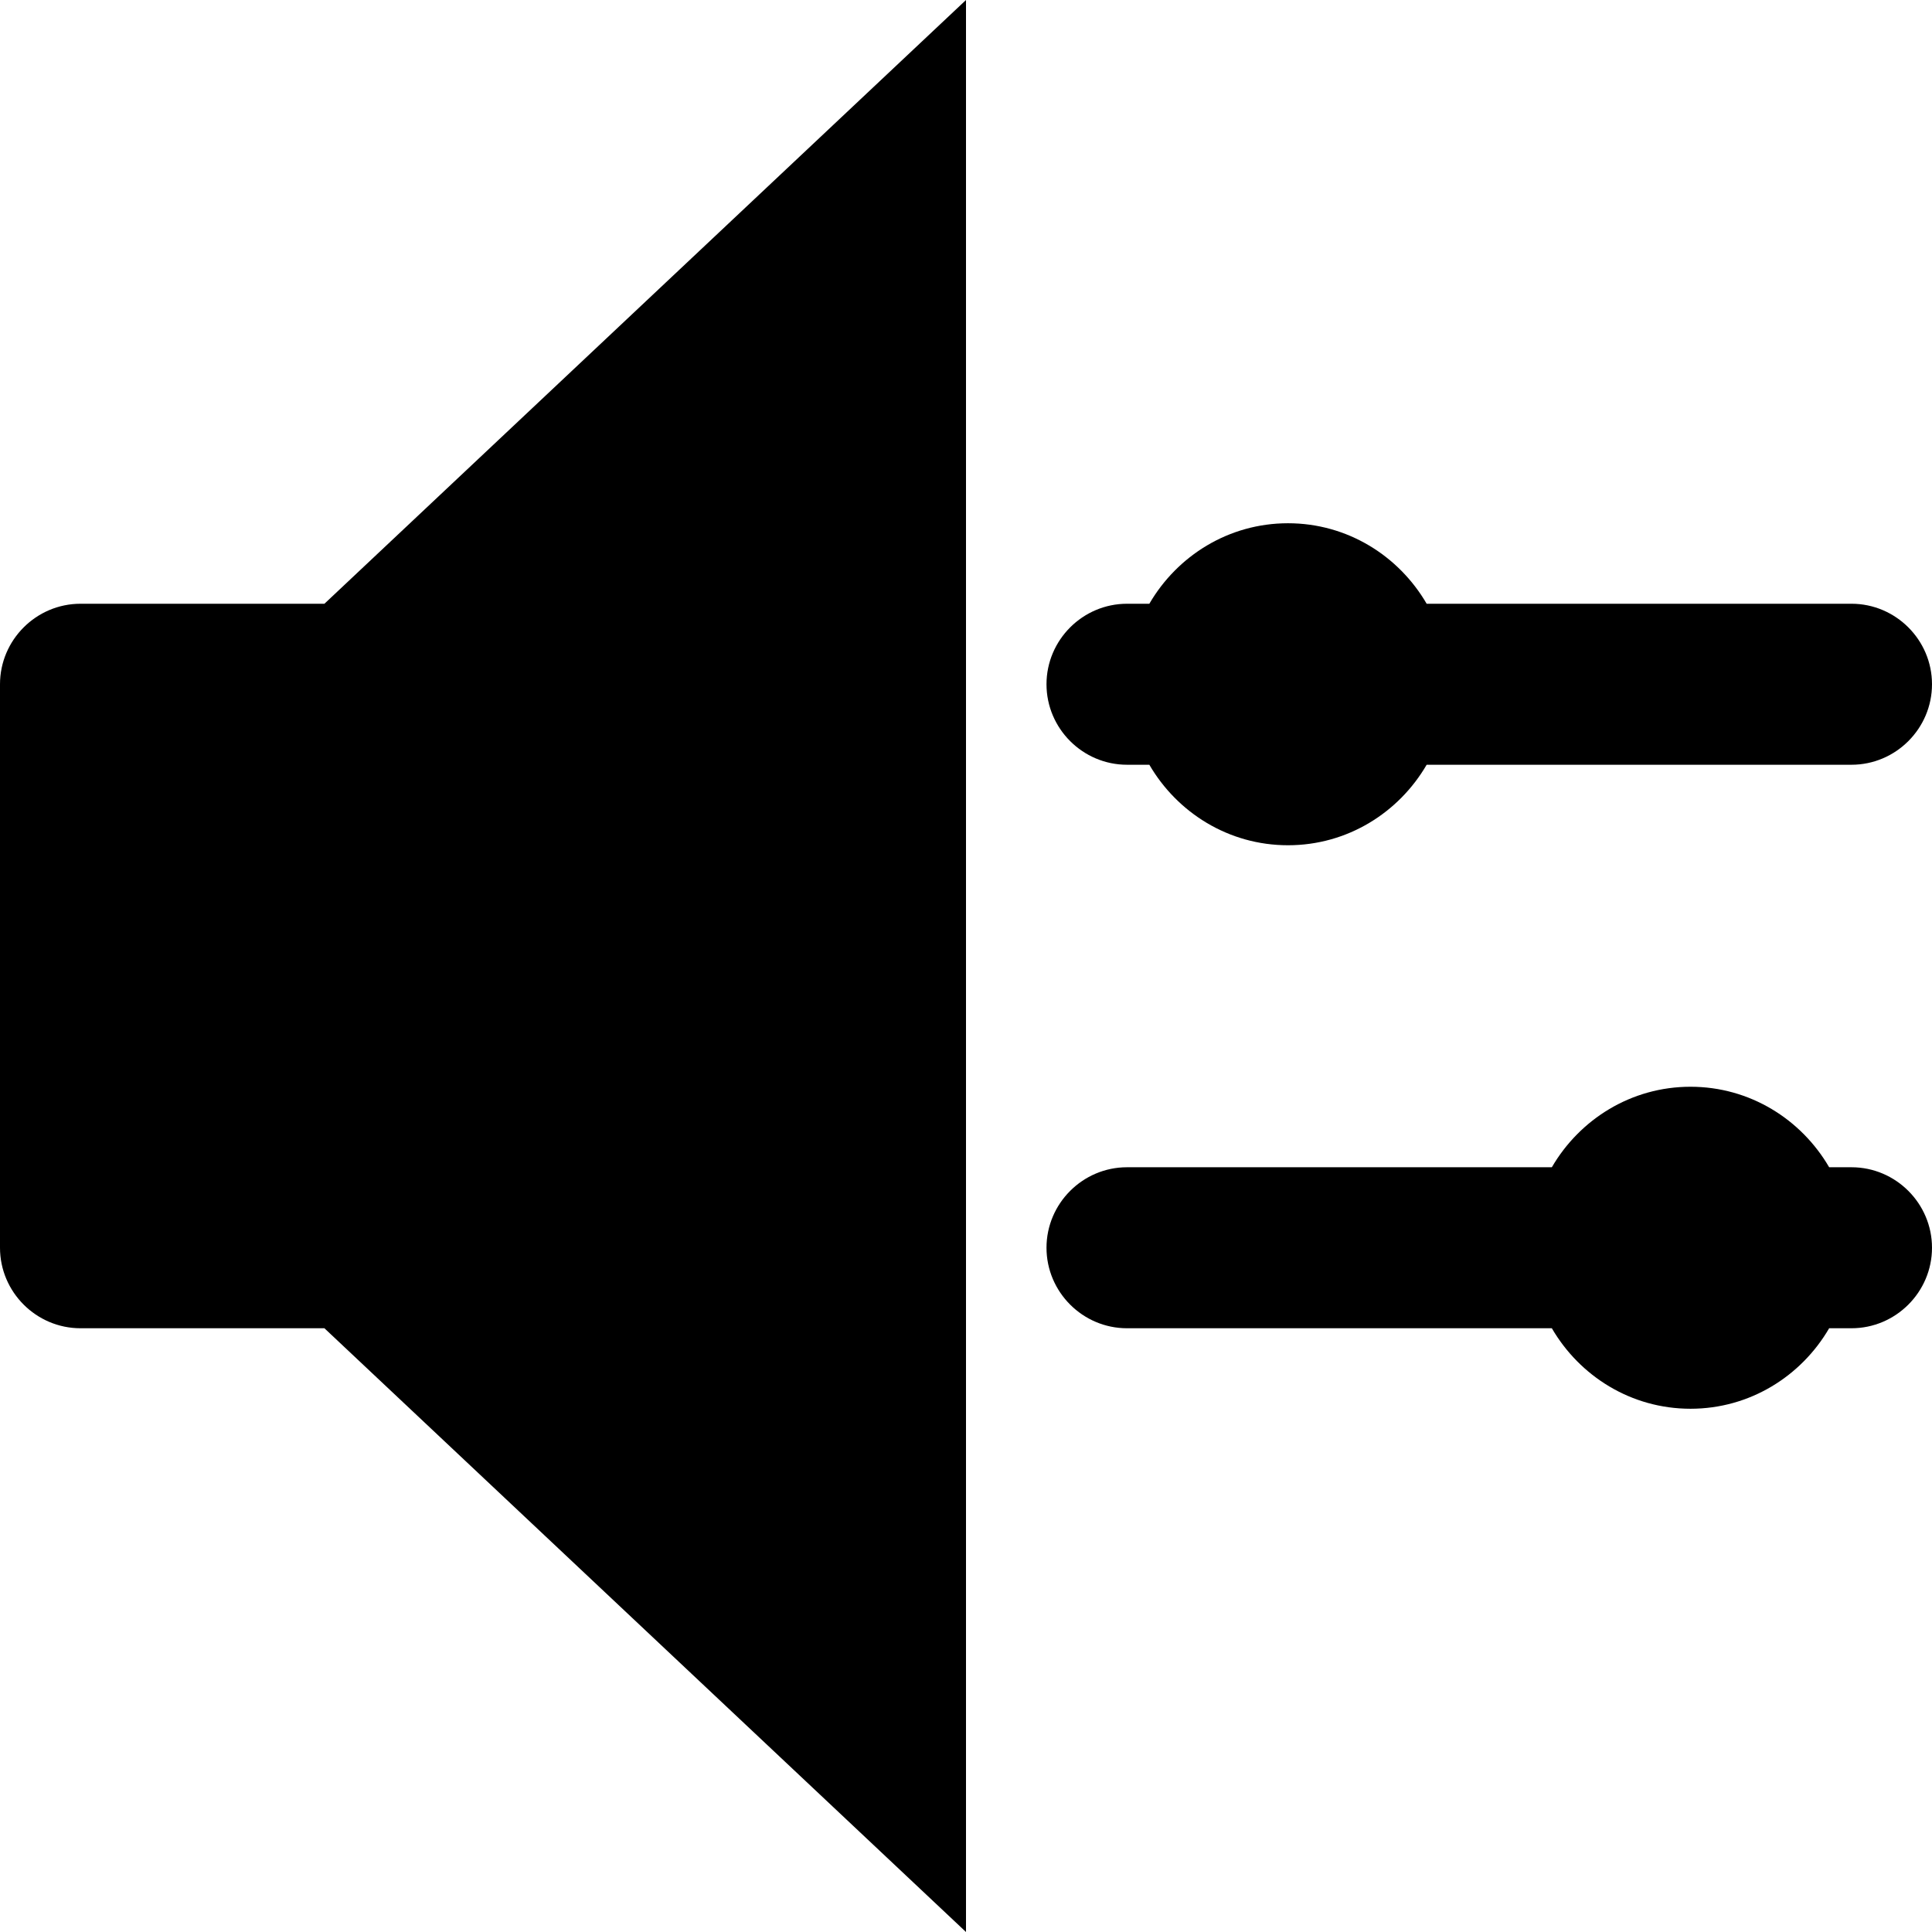 <?xml version="1.0" encoding="utf-8"?>
<!-- Generator: Adobe Illustrator 16.0.0, SVG Export Plug-In . SVG Version: 6.00 Build 0)  -->
<!DOCTYPE svg PUBLIC "-//W3C//DTD SVG 1.1//EN" "http://www.w3.org/Graphics/SVG/1.1/DTD/svg11.dtd">
<svg version="1.1" id="Layer_1" xmlns="http://www.w3.org/2000/svg" xmlns:xlink="http://www.w3.org/1999/xlink" x="0px" y="0px"
	 width="48px" height="48px" viewBox="0 0 48 48" enable-background="new 0 0 48 48" xml:space="preserve">
<g>
	<path  d="M28,19h0.555c0.693,1.19,1.969,2,3.445,2s2.752-0.81,3.445-2H46c1.1,0,2-0.9,2-2s-0.9-2-2-2H35.445
		c-0.693-1.19-1.969-2-3.445-2s-2.752,0.81-3.445,2H28c-1.1,0-2,0.9-2,2S26.9,19,28,19z"/>
	<path  d="M46,29h-0.555c-0.693-1.19-1.969-2-3.445-2s-2.752,0.81-3.445,2H28c-1.1,0-2,0.9-2,2s0.9,2,2,2h10.555
		c0.693,1.19,1.969,2,3.445,2s2.752-0.81,3.445-2H46c1.1,0,2-0.9,2-2S47.1,29,46,29z"/>
	<path  d="M2,15c-1.1,0-2,0.9-2,2v14c0,1.1,0.9,2,2,2h6.06L24,48V0L8.06,15H2z"/>
</g>
</svg>

